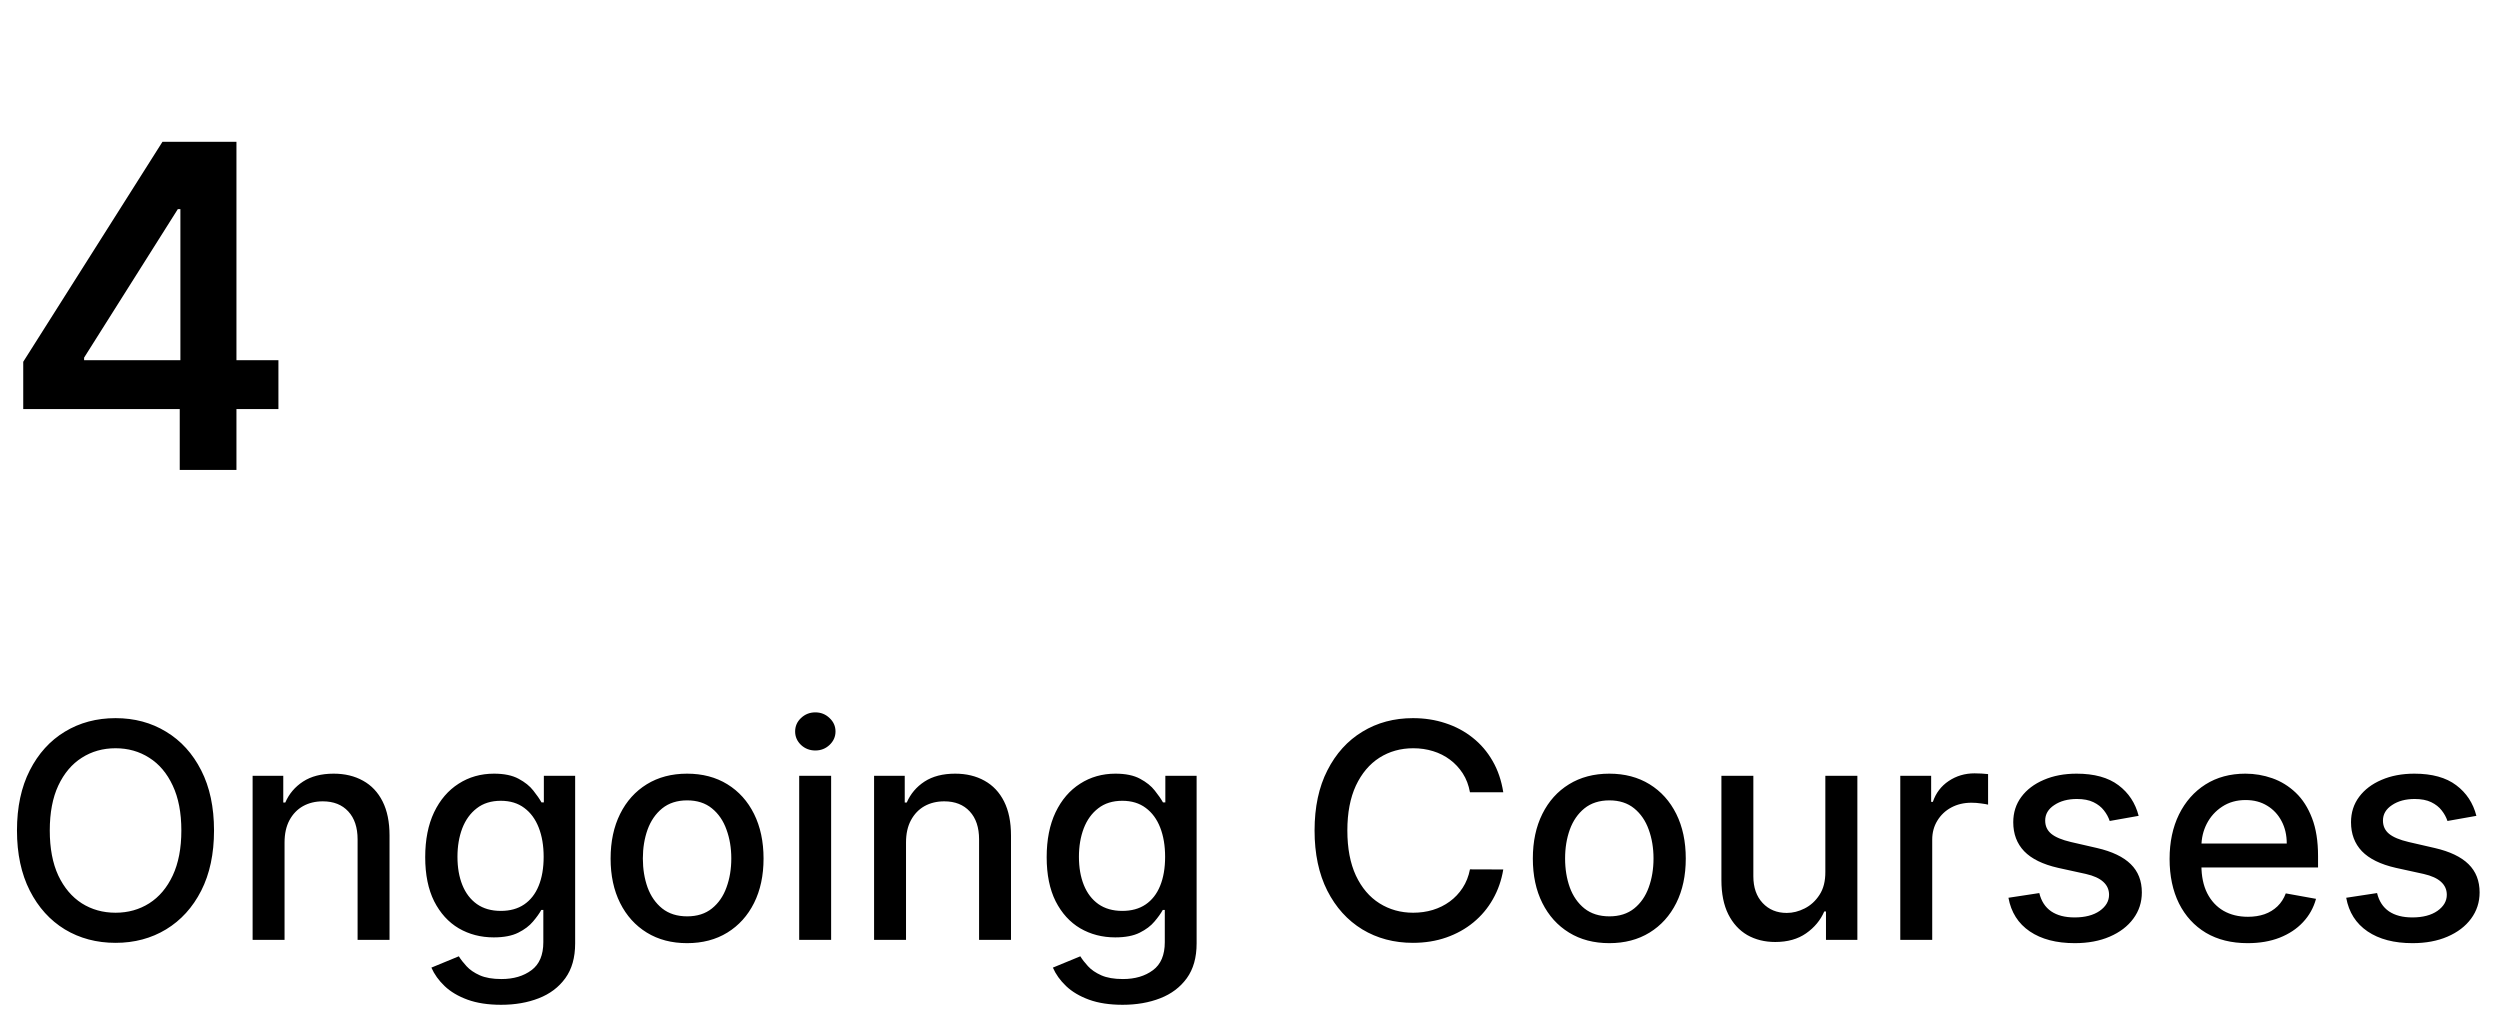 <svg width="133" height="54" viewBox="0 0 133 54" fill="none" xmlns="http://www.w3.org/2000/svg">
<path d="M1.236 21.761V19.247L8.642 7.545H10.739V11.125H9.46L4.474 19.026V19.162H14.812V21.761H1.236ZM9.562 25V20.994L9.597 19.869V7.545H12.579V25H9.562Z" fill="black"/>
<path d="M11.386 44.182C11.386 45.424 11.159 46.492 10.704 47.386C10.25 48.276 9.627 48.962 8.835 49.443C8.047 49.92 7.152 50.159 6.148 50.159C5.14 50.159 4.241 49.92 3.449 49.443C2.661 48.962 2.04 48.275 1.585 47.381C1.131 46.487 0.903 45.42 0.903 44.182C0.903 42.939 1.131 41.873 1.585 40.983C2.04 40.089 2.661 39.403 3.449 38.926C4.241 38.445 5.14 38.205 6.148 38.205C7.152 38.205 8.047 38.445 8.835 38.926C9.627 39.403 10.25 40.089 10.704 40.983C11.159 41.873 11.386 42.939 11.386 44.182ZM9.648 44.182C9.648 43.235 9.494 42.438 9.188 41.79C8.884 41.138 8.468 40.646 7.938 40.312C7.411 39.975 6.814 39.807 6.148 39.807C5.477 39.807 4.879 39.975 4.352 40.312C3.826 40.646 3.409 41.138 3.102 41.79C2.799 42.438 2.648 43.235 2.648 44.182C2.648 45.129 2.799 45.928 3.102 46.58C3.409 47.227 3.826 47.72 4.352 48.057C4.879 48.39 5.477 48.557 6.148 48.557C6.814 48.557 7.411 48.39 7.938 48.057C8.468 47.72 8.884 47.227 9.188 46.58C9.494 45.928 9.648 45.129 9.648 44.182ZM15.138 44.818V50H13.439V41.273H15.07V42.693H15.178C15.378 42.231 15.693 41.86 16.121 41.58C16.553 41.299 17.096 41.159 17.751 41.159C18.346 41.159 18.867 41.284 19.314 41.534C19.761 41.78 20.108 42.148 20.354 42.636C20.6 43.125 20.723 43.729 20.723 44.449V50H19.024V44.653C19.024 44.021 18.859 43.526 18.53 43.17C18.2 42.811 17.748 42.631 17.172 42.631C16.778 42.631 16.428 42.716 16.121 42.886C15.818 43.057 15.577 43.307 15.399 43.636C15.225 43.962 15.138 44.356 15.138 44.818ZM26.66 53.455C25.967 53.455 25.371 53.364 24.871 53.182C24.375 53 23.969 52.76 23.655 52.46C23.34 52.161 23.106 51.833 22.95 51.477L24.41 50.875C24.513 51.042 24.649 51.218 24.82 51.403C24.994 51.593 25.229 51.754 25.524 51.886C25.823 52.019 26.208 52.085 26.678 52.085C27.322 52.085 27.854 51.928 28.274 51.614C28.695 51.303 28.905 50.807 28.905 50.125V48.409H28.797C28.695 48.595 28.547 48.801 28.354 49.028C28.164 49.256 27.903 49.453 27.57 49.619C27.236 49.786 26.803 49.869 26.268 49.869C25.579 49.869 24.958 49.708 24.405 49.386C23.856 49.061 23.42 48.581 23.098 47.949C22.78 47.312 22.621 46.53 22.621 45.602C22.621 44.674 22.778 43.879 23.092 43.216C23.41 42.553 23.846 42.045 24.399 41.693C24.952 41.337 25.579 41.159 26.28 41.159C26.822 41.159 27.259 41.25 27.592 41.432C27.926 41.61 28.185 41.818 28.371 42.057C28.56 42.295 28.706 42.506 28.808 42.688H28.933V41.273H30.598V50.193C30.598 50.943 30.424 51.559 30.075 52.04C29.727 52.521 29.255 52.877 28.66 53.108C28.07 53.339 27.403 53.455 26.66 53.455ZM26.643 48.46C27.132 48.46 27.545 48.347 27.882 48.119C28.223 47.888 28.481 47.559 28.655 47.131C28.833 46.699 28.922 46.182 28.922 45.58C28.922 44.992 28.835 44.475 28.66 44.028C28.486 43.581 28.231 43.233 27.893 42.983C27.556 42.729 27.14 42.602 26.643 42.602C26.132 42.602 25.706 42.735 25.365 43C25.024 43.261 24.767 43.617 24.592 44.068C24.422 44.519 24.337 45.023 24.337 45.58C24.337 46.151 24.424 46.653 24.598 47.085C24.772 47.517 25.03 47.854 25.371 48.097C25.715 48.339 26.14 48.46 26.643 48.46ZM36.553 50.176C35.734 50.176 35.02 49.989 34.41 49.614C33.801 49.239 33.327 48.714 32.99 48.04C32.653 47.365 32.484 46.578 32.484 45.676C32.484 44.771 32.653 43.979 32.99 43.301C33.327 42.623 33.801 42.097 34.41 41.722C35.02 41.347 35.734 41.159 36.553 41.159C37.371 41.159 38.085 41.347 38.695 41.722C39.304 42.097 39.778 42.623 40.115 43.301C40.452 43.979 40.621 44.771 40.621 45.676C40.621 46.578 40.452 47.365 40.115 48.04C39.778 48.714 39.304 49.239 38.695 49.614C38.085 49.989 37.371 50.176 36.553 50.176ZM36.558 48.75C37.089 48.75 37.528 48.61 37.876 48.33C38.225 48.049 38.483 47.676 38.649 47.21C38.82 46.744 38.905 46.231 38.905 45.67C38.905 45.114 38.82 44.602 38.649 44.136C38.483 43.667 38.225 43.29 37.876 43.006C37.528 42.722 37.089 42.58 36.558 42.58C36.024 42.58 35.581 42.722 35.229 43.006C34.88 43.29 34.621 43.667 34.45 44.136C34.284 44.602 34.2 45.114 34.2 45.67C34.2 46.231 34.284 46.744 34.45 47.21C34.621 47.676 34.88 48.049 35.229 48.33C35.581 48.61 36.024 48.75 36.558 48.75ZM42.517 50V41.273H44.216V50H42.517ZM43.375 39.926C43.08 39.926 42.826 39.828 42.614 39.631C42.405 39.43 42.301 39.191 42.301 38.915C42.301 38.635 42.405 38.396 42.614 38.199C42.826 37.998 43.08 37.898 43.375 37.898C43.67 37.898 43.922 37.998 44.131 38.199C44.343 38.396 44.449 38.635 44.449 38.915C44.449 39.191 44.343 39.43 44.131 39.631C43.922 39.828 43.67 39.926 43.375 39.926ZM48.2 44.818V50H46.501V41.273H48.132V42.693H48.24C48.441 42.231 48.755 41.86 49.183 41.58C49.615 41.299 50.159 41.159 50.814 41.159C51.409 41.159 51.929 41.284 52.376 41.534C52.823 41.78 53.17 42.148 53.416 42.636C53.662 43.125 53.785 43.729 53.785 44.449V50H52.087V44.653C52.087 44.021 51.922 43.526 51.592 43.17C51.263 42.811 50.81 42.631 50.234 42.631C49.84 42.631 49.49 42.716 49.183 42.886C48.88 43.057 48.64 43.307 48.462 43.636C48.287 43.962 48.2 44.356 48.2 44.818ZM59.723 53.455C59.03 53.455 58.433 53.364 57.933 53.182C57.437 53 57.032 52.76 56.717 52.46C56.403 52.161 56.168 51.833 56.013 51.477L57.473 50.875C57.575 51.042 57.712 51.218 57.882 51.403C58.056 51.593 58.291 51.754 58.587 51.886C58.886 52.019 59.27 52.085 59.74 52.085C60.384 52.085 60.916 51.928 61.337 51.614C61.757 51.303 61.967 50.807 61.967 50.125V48.409H61.859C61.757 48.595 61.609 48.801 61.416 49.028C61.227 49.256 60.965 49.453 60.632 49.619C60.299 49.786 59.865 49.869 59.331 49.869C58.642 49.869 58.02 49.708 57.467 49.386C56.918 49.061 56.483 48.581 56.16 47.949C55.842 47.312 55.683 46.53 55.683 45.602C55.683 44.674 55.84 43.879 56.155 43.216C56.473 42.553 56.909 42.045 57.462 41.693C58.015 41.337 58.642 41.159 59.342 41.159C59.884 41.159 60.322 41.25 60.655 41.432C60.988 41.61 61.248 41.818 61.433 42.057C61.623 42.295 61.769 42.506 61.871 42.688H61.996V41.273H63.66V50.193C63.66 50.943 63.486 51.559 63.138 52.04C62.789 52.521 62.318 52.877 61.723 53.108C61.132 53.339 60.465 53.455 59.723 53.455ZM59.706 48.46C60.195 48.46 60.608 48.347 60.945 48.119C61.285 47.888 61.543 47.559 61.717 47.131C61.895 46.699 61.984 46.182 61.984 45.58C61.984 44.992 61.897 44.475 61.723 44.028C61.549 43.581 61.293 43.233 60.956 42.983C60.619 42.729 60.202 42.602 59.706 42.602C59.195 42.602 58.769 42.735 58.428 43C58.087 43.261 57.829 43.617 57.655 44.068C57.484 44.519 57.399 45.023 57.399 45.58C57.399 46.151 57.486 46.653 57.66 47.085C57.835 47.517 58.092 47.854 58.433 48.097C58.778 48.339 59.202 48.46 59.706 48.46ZM79.974 42.148H78.202C78.133 41.769 78.007 41.436 77.821 41.148C77.635 40.86 77.408 40.615 77.139 40.415C76.87 40.214 76.569 40.062 76.236 39.96C75.906 39.858 75.556 39.807 75.185 39.807C74.514 39.807 73.914 39.975 73.383 40.312C72.857 40.65 72.44 41.144 72.133 41.795C71.831 42.447 71.679 43.242 71.679 44.182C71.679 45.129 71.831 45.928 72.133 46.58C72.44 47.231 72.859 47.724 73.389 48.057C73.919 48.39 74.516 48.557 75.179 48.557C75.546 48.557 75.895 48.508 76.224 48.409C76.558 48.307 76.859 48.157 77.128 47.96C77.397 47.763 77.624 47.523 77.81 47.239C77.999 46.951 78.13 46.621 78.202 46.25L79.974 46.256C79.88 46.828 79.696 47.354 79.423 47.835C79.154 48.312 78.808 48.725 78.383 49.074C77.963 49.419 77.482 49.686 76.94 49.875C76.399 50.064 75.808 50.159 75.168 50.159C74.16 50.159 73.262 49.92 72.474 49.443C71.687 48.962 71.065 48.275 70.611 47.381C70.16 46.487 69.935 45.42 69.935 44.182C69.935 42.939 70.162 41.873 70.617 40.983C71.071 40.089 71.692 39.403 72.48 38.926C73.268 38.445 74.164 38.205 75.168 38.205C75.785 38.205 76.361 38.294 76.895 38.472C77.433 38.646 77.916 38.903 78.344 39.244C78.772 39.581 79.126 39.994 79.406 40.483C79.687 40.968 79.876 41.523 79.974 42.148ZM85.615 50.176C84.797 50.176 84.083 49.989 83.473 49.614C82.863 49.239 82.39 48.714 82.053 48.04C81.715 47.365 81.547 46.578 81.547 45.676C81.547 44.771 81.715 43.979 82.053 43.301C82.39 42.623 82.863 42.097 83.473 41.722C84.083 41.347 84.797 41.159 85.615 41.159C86.433 41.159 87.147 41.347 87.757 41.722C88.367 42.097 88.84 42.623 89.178 43.301C89.515 43.979 89.683 44.771 89.683 45.676C89.683 46.578 89.515 47.365 89.178 48.04C88.84 48.714 88.367 49.239 87.757 49.614C87.147 49.989 86.433 50.176 85.615 50.176ZM85.621 48.75C86.151 48.75 86.59 48.61 86.939 48.33C87.287 48.049 87.545 47.676 87.712 47.21C87.882 46.744 87.967 46.231 87.967 45.67C87.967 45.114 87.882 44.602 87.712 44.136C87.545 43.667 87.287 43.29 86.939 43.006C86.59 42.722 86.151 42.58 85.621 42.58C85.087 42.58 84.644 42.722 84.291 43.006C83.943 43.29 83.683 43.667 83.513 44.136C83.346 44.602 83.263 45.114 83.263 45.67C83.263 46.231 83.346 46.744 83.513 47.21C83.683 47.676 83.943 48.049 84.291 48.33C84.644 48.61 85.087 48.75 85.621 48.75ZM97.108 46.381V41.273H98.812V50H97.142V48.489H97.051C96.85 48.955 96.528 49.343 96.085 49.653C95.646 49.96 95.099 50.114 94.443 50.114C93.883 50.114 93.386 49.99 92.954 49.744C92.526 49.494 92.189 49.125 91.943 48.636C91.701 48.148 91.579 47.544 91.579 46.824V41.273H93.278V46.619C93.278 47.214 93.443 47.688 93.773 48.04C94.102 48.392 94.53 48.568 95.057 48.568C95.375 48.568 95.691 48.489 96.006 48.33C96.324 48.17 96.587 47.93 96.796 47.608C97.008 47.286 97.112 46.877 97.108 46.381ZM101.095 50V41.273H102.737V42.659H102.828C102.987 42.189 103.268 41.82 103.669 41.551C104.074 41.278 104.533 41.142 105.044 41.142C105.15 41.142 105.275 41.146 105.419 41.153C105.567 41.161 105.682 41.17 105.766 41.182V42.807C105.697 42.788 105.576 42.767 105.402 42.744C105.228 42.718 105.054 42.705 104.879 42.705C104.478 42.705 104.12 42.79 103.805 42.96C103.495 43.127 103.249 43.36 103.067 43.659C102.885 43.955 102.794 44.292 102.794 44.67V50H101.095ZM113.776 43.403L112.236 43.676C112.171 43.479 112.069 43.292 111.929 43.114C111.793 42.936 111.607 42.79 111.372 42.676C111.137 42.562 110.844 42.506 110.491 42.506C110.01 42.506 109.609 42.614 109.287 42.83C108.965 43.042 108.804 43.316 108.804 43.653C108.804 43.945 108.912 44.18 109.128 44.358C109.344 44.536 109.692 44.682 110.173 44.795L111.56 45.114C112.363 45.299 112.961 45.585 113.355 45.972C113.749 46.358 113.946 46.86 113.946 47.477C113.946 48 113.795 48.466 113.491 48.875C113.192 49.28 112.774 49.599 112.236 49.83C111.702 50.061 111.082 50.176 110.378 50.176C109.401 50.176 108.603 49.968 107.986 49.551C107.368 49.131 106.99 48.534 106.849 47.761L108.491 47.511C108.594 47.939 108.804 48.263 109.122 48.483C109.44 48.699 109.855 48.807 110.366 48.807C110.923 48.807 111.368 48.691 111.702 48.46C112.035 48.225 112.202 47.939 112.202 47.602C112.202 47.33 112.099 47.1 111.895 46.915C111.694 46.729 111.385 46.589 110.969 46.494L109.491 46.17C108.677 45.985 108.075 45.689 107.685 45.284C107.298 44.879 107.105 44.365 107.105 43.744C107.105 43.229 107.249 42.778 107.537 42.392C107.825 42.006 108.223 41.705 108.73 41.489C109.238 41.269 109.819 41.159 110.474 41.159C111.418 41.159 112.16 41.364 112.702 41.773C113.243 42.178 113.601 42.722 113.776 43.403ZM119.575 50.176C118.715 50.176 117.975 49.992 117.354 49.625C116.736 49.254 116.259 48.733 115.922 48.062C115.589 47.388 115.422 46.599 115.422 45.693C115.422 44.799 115.589 44.011 115.922 43.33C116.259 42.648 116.729 42.115 117.331 41.733C117.937 41.35 118.645 41.159 119.456 41.159C119.948 41.159 120.426 41.24 120.888 41.403C121.35 41.566 121.765 41.822 122.132 42.17C122.5 42.519 122.789 42.972 123.001 43.528C123.214 44.081 123.32 44.754 123.32 45.545V46.148H116.382V44.875H121.655C121.655 44.428 121.564 44.032 121.382 43.688C121.2 43.339 120.945 43.064 120.615 42.864C120.289 42.663 119.907 42.562 119.467 42.562C118.99 42.562 118.573 42.68 118.217 42.915C117.865 43.146 117.592 43.449 117.399 43.824C117.21 44.195 117.115 44.599 117.115 45.034V46.028C117.115 46.612 117.217 47.108 117.422 47.517C117.63 47.926 117.92 48.239 118.291 48.455C118.662 48.667 119.096 48.773 119.592 48.773C119.914 48.773 120.208 48.727 120.473 48.636C120.738 48.542 120.967 48.401 121.161 48.216C121.354 48.03 121.501 47.801 121.604 47.528L123.212 47.818C123.083 48.292 122.852 48.706 122.518 49.062C122.189 49.415 121.774 49.689 121.274 49.886C120.778 50.08 120.212 50.176 119.575 50.176ZM131.744 43.403L130.205 43.676C130.14 43.479 130.038 43.292 129.898 43.114C129.761 42.936 129.576 42.79 129.341 42.676C129.106 42.562 128.813 42.506 128.46 42.506C127.979 42.506 127.578 42.614 127.256 42.83C126.934 43.042 126.773 43.316 126.773 43.653C126.773 43.945 126.881 44.18 127.097 44.358C127.313 44.536 127.661 44.682 128.142 44.795L129.528 45.114C130.331 45.299 130.93 45.585 131.324 45.972C131.718 46.358 131.915 46.86 131.915 47.477C131.915 48 131.763 48.466 131.46 48.875C131.161 49.28 130.742 49.599 130.205 49.83C129.67 50.061 129.051 50.176 128.347 50.176C127.369 50.176 126.572 49.968 125.955 49.551C125.337 49.131 124.958 48.534 124.818 47.761L126.46 47.511C126.563 47.939 126.773 48.263 127.091 48.483C127.409 48.699 127.824 48.807 128.335 48.807C128.892 48.807 129.337 48.691 129.67 48.46C130.004 48.225 130.17 47.939 130.17 47.602C130.17 47.33 130.068 47.1 129.864 46.915C129.663 46.729 129.354 46.589 128.938 46.494L127.46 46.17C126.646 45.985 126.044 45.689 125.653 45.284C125.267 44.879 125.074 44.365 125.074 43.744C125.074 43.229 125.218 42.778 125.506 42.392C125.794 42.006 126.191 41.705 126.699 41.489C127.206 41.269 127.788 41.159 128.443 41.159C129.386 41.159 130.129 41.364 130.67 41.773C131.212 42.178 131.57 42.722 131.744 43.403Z" fill="black"/>
</svg>
